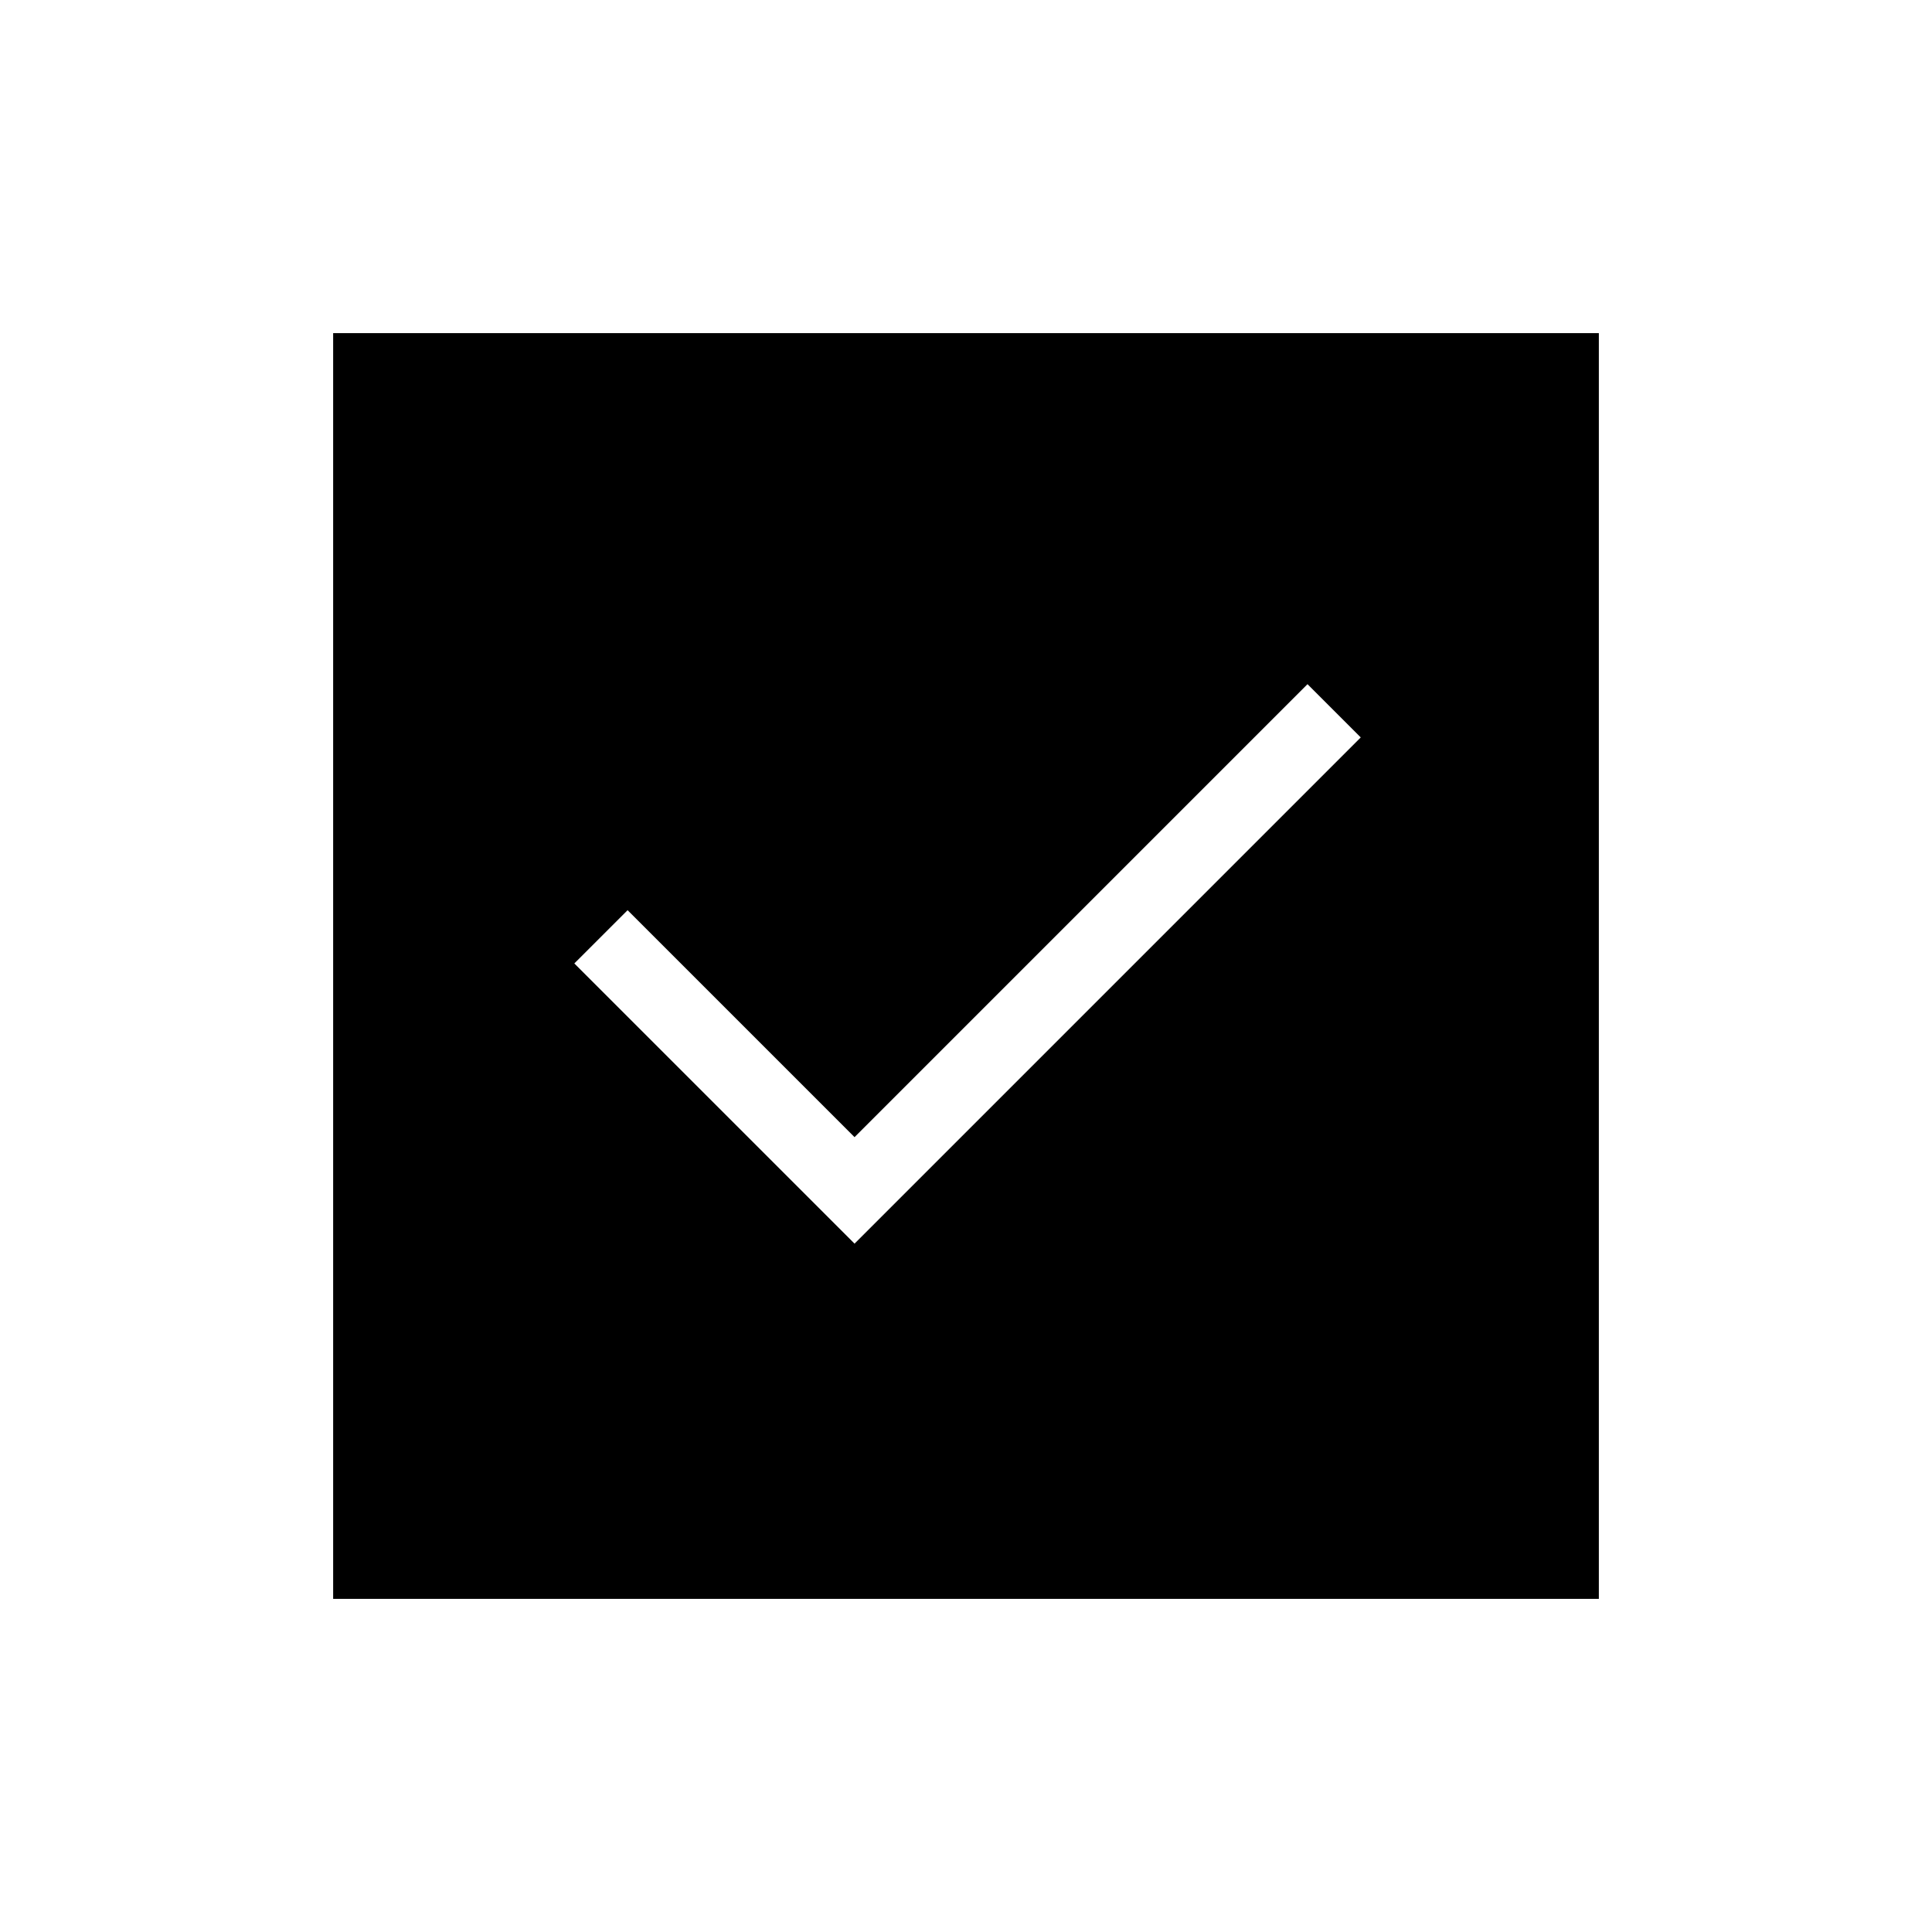 <svg xmlns="http://www.w3.org/2000/svg" height="24" viewBox="0 -960 960 960" width="24"><path d="m424.62-342.04 251.53-251.54-26.46-26.46-225.07 225.08-112.77-112.77-26.47 26.46 139.24 139.23Zm-259.08 176.5v-628.92h628.92v628.92H165.54Z"/></svg>